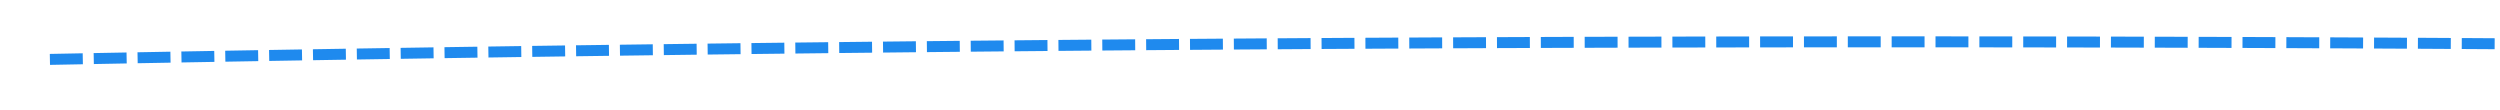 ﻿<?xml version="1.0" encoding="utf-8"?>
<svg version="1.1" xmlns:xlink="http://www.w3.org/1999/xlink" width="228px" height="10px" viewBox="722 622  228 10" xmlns="http://www.w3.org/2000/svg">
  <g transform="matrix(0.208 -0.978 0.978 0.208 48.887 1314.371 )">
    <path d="M 815.071 526.705  C 814.845 525.731  814.619 524.757  814.393 523.783  L 813.419 524.009  C 813.645 524.983  813.871 525.957  814.097 526.931  L 815.071 526.705  Z M 815.974 530.603  C 815.748 529.628  815.523 528.654  815.297 527.68  L 814.323 527.905  C 814.548 528.88  814.774 529.854  814.999 530.828  L 815.974 530.603  Z M 816.875 534.5  C 816.65 533.526  816.424 532.551  816.199 531.577  L 815.225 531.802  C 815.45 532.776  815.675 533.751  815.9 534.725  L 816.875 534.5  Z M 817.774 538.398  C 817.549 537.423  817.325 536.449  817.1 535.474  L 816.125 535.699  C 816.35 536.674  816.575 537.648  816.799 538.622  L 817.774 538.398  Z M 818.671 542.296  C 818.447 541.321  818.223 540.347  817.998 539.372  L 817.024 539.597  C 817.248 540.571  817.473 541.546  817.697 542.52  L 818.671 542.296  Z M 819.567 546.195  C 819.343 545.22  819.119 544.245  818.895 543.271  L 817.921 543.495  C 818.145 544.469  818.369 545.444  818.592 546.418  L 819.567 546.195  Z M 820.461 550.094  C 820.238 549.119  820.014 548.144  819.791 547.17  L 818.816 547.393  C 819.039 548.368  819.263 549.342  819.486 550.317  L 820.461 550.094  Z M 821.353 553.993  C 821.13 553.018  820.907 552.044  820.684 551.069  L 819.709 551.292  C 819.932 552.267  820.155 553.241  820.378 554.216  L 821.353 553.993  Z M 822.243 557.893  C 822.021 556.918  821.798 555.943  821.576 554.968  L 820.601 555.191  C 820.823 556.166  821.046 557.141  821.268 558.116  L 822.243 557.893  Z M 823.132 561.794  C 822.91 560.818  822.688 559.843  822.465 558.868  L 821.49 559.091  C 821.713 560.065  821.935 561.04  822.157 562.015  L 823.132 561.794  Z M 824.018 565.694  C 823.797 564.719  823.575 563.744  823.354 562.769  L 822.378 562.99  C 822.6 563.966  822.822 564.941  823.043 565.916  L 824.018 565.694  Z M 824.903 569.595  C 824.682 568.62  824.461 567.645  824.24 566.669  L 823.265 566.891  C 823.486 567.866  823.707 568.841  823.928 569.816  L 824.903 569.595  Z M 825.787 573.497  C 825.566 572.521  825.345 571.546  825.124 570.571  L 824.149 570.792  C 824.37 571.767  824.591 572.742  824.811 573.717  L 825.787 573.497  Z M 826.668 577.399  C 826.448 576.423  826.228 575.448  826.007 574.472  L 825.032 574.693  C 825.252 575.668  825.472 576.643  825.693 577.619  L 826.668 577.399  Z M 827.548 581.301  C 827.328 580.325  827.108 579.35  826.888 578.374  L 825.913 578.594  C 826.133 579.57  826.352 580.545  826.572 581.521  L 827.548 581.301  Z M 828.426 585.204  C 828.206 584.228  827.987 583.252  827.767 582.277  L 826.792 582.496  C 827.011 583.472  827.231 584.447  827.45 585.423  L 828.426 585.204  Z M 829.302 589.107  C 829.083 588.131  828.864 587.155  828.645 586.18  L 827.669 586.399  C 827.888 587.374  828.107 588.35  828.326 589.326  L 829.302 589.107  Z M 830.176 593.01  C 829.958 592.034  829.739 591.059  829.52 590.083  L 828.545 590.301  C 828.763 591.277  828.982 592.253  829.2 593.229  L 830.176 593.01  Z M 831.049 596.914  C 830.831 595.938  830.613 594.962  830.394 593.986  L 829.418 594.205  C 829.637 595.18  829.855 596.156  830.073 597.132  L 831.049 596.914  Z M 831.919 600.819  C 831.702 599.843  831.484 598.866  831.266 597.89  L 830.29 598.108  C 830.508 599.084  830.726 600.06  830.943 601.036  L 831.919 600.819  Z M 832.788 604.723  C 832.571 603.747  832.354 602.771  832.137 601.795  L 831.161 602.012  C 831.378 602.988  831.595 603.964  831.812 604.94  L 832.788 604.723  Z M 833.656 608.628  C 833.439 607.652  833.222 606.676  833.005 605.7  L 832.029 605.916  C 832.246 606.893  832.463 607.869  832.679 608.845  L 833.656 608.628  Z M 834.521 612.534  C 834.305 611.557  834.089 610.581  833.872 609.605  L 832.896 609.821  C 833.112 610.797  833.328 611.774  833.545 612.75  L 834.521 612.534  Z M 835.385 616.44  C 835.169 615.463  834.953 614.487  834.737 613.51  L 833.761 613.726  C 833.977 614.703  834.193 615.679  834.408 616.655  L 835.385 616.44  Z M 836.247 620.346  C 836.031 619.369  835.816 618.393  835.6 617.416  L 834.624 617.632  C 834.839 618.608  835.055 619.585  835.27 620.561  L 836.247 620.346  Z M 837.107 624.253  C 836.892 623.276  836.677 622.299  836.462 621.323  L 835.485 621.538  C 835.7 622.514  835.915 623.491  836.13 624.468  L 837.107 624.253  Z M 837.965 628.16  C 837.751 627.183  837.536 626.206  837.321 625.229  L 836.345 625.444  C 836.559 626.421  836.774 627.397  836.988 628.374  L 837.965 628.16  Z M 838.822 632.067  C 838.608 631.09  838.394 630.113  838.179 629.137  L 837.202 629.351  C 837.417 630.328  837.631 631.304  837.845 632.281  L 838.822 632.067  Z M 839.676 635.975  C 839.463 634.998  839.249 634.021  839.035 633.044  L 838.059 633.258  C 838.272 634.235  838.486 635.212  838.699 636.189  L 839.676 635.975  Z M 840.529 639.883  C 840.316 638.906  840.103 637.929  839.89 636.952  L 838.913 637.165  C 839.126 638.142  839.339 639.119  839.552 640.096  L 840.529 639.883  Z M 841.381 643.792  C 841.168 642.815  840.955 641.838  840.742 640.86  L 839.765 641.073  C 839.978 642.05  840.191 643.027  840.403 644.004  L 841.381 643.792  Z M 842.23 647.701  C 842.018 646.724  841.806 645.746  841.593 644.769  L 840.616 644.982  C 840.828 645.959  841.041 646.936  841.253 647.913  L 842.23 647.701  Z M 843.078 651.61  C 842.866 650.633  842.654 649.656  842.442 648.678  L 841.465 648.89  C 841.677 649.867  841.889 650.845  842.1 651.822  L 843.078 651.61  Z M 843.924 655.52  C 843.712 654.543  843.501 653.565  843.289 652.588  L 842.312 652.799  C 842.523 653.777  842.735 654.754  842.946 655.731  L 843.924 655.52  Z M 844.768 659.43  C 844.557 658.453  844.346 657.475  844.135 656.498  L 843.157 656.709  C 843.368 657.686  843.579 658.664  843.79 659.641  L 844.768 659.43  Z M 845.61 663.341  C 845.4 662.363  845.189 661.385  844.978 660.408  L 844.001 660.618  C 844.211 661.596  844.422 662.574  844.632 663.551  L 845.61 663.341  Z M 846.45 667.252  C 846.241 666.274  846.031 665.296  845.82 664.318  L 844.843 664.529  C 845.053 665.506  845.263 666.484  845.473 667.462  L 846.45 667.252  Z M 847.289 671.163  C 847.08 670.185  846.87 669.207  846.66 668.229  L 845.683 668.439  C 845.892 669.417  846.102 670.395  846.311 671.372  L 847.289 671.163  Z M 848.126 675.075  C 847.917 674.097  847.708 673.119  847.499 672.141  L 846.521 672.35  C 846.73 673.328  846.939 674.306  847.148 675.284  L 848.126 675.075  Z M 848.961 678.987  C 848.753 678.009  848.544 677.031  848.335 676.053  L 847.357 676.262  C 847.566 677.239  847.775 678.217  847.983 679.195  L 848.961 678.987  Z M 849.795 682.899  C 849.587 681.921  849.378 680.943  849.17 679.965  L 848.192 680.173  C 848.4 681.151  848.609 682.129  848.817 683.107  L 849.795 682.899  Z M 850.627 686.812  C 850.419 685.834  850.211 684.856  850.003 683.877  L 849.025 684.085  C 849.233 685.063  849.441 686.042  849.648 687.02  L 850.627 686.812  Z M 851.456 690.725  C 851.249 689.747  851.042 688.769  850.834 687.79  L 849.856 687.998  C 850.064 688.976  850.271 689.954  850.478 690.932  L 851.456 690.725  Z M 852.284 694.639  C 852.078 693.66  851.871 692.682  851.664 691.704  L 850.685 691.911  C 850.892 692.889  851.099 693.867  851.306 694.846  L 852.284 694.639  Z M 853.111 698.553  C 852.904 697.574  852.698 696.596  852.491 695.617  L 851.513 695.824  C 851.719 696.802  851.926 697.781  852.132 698.759  L 853.111 698.553  Z M 853.935 702.467  C 853.729 701.488  853.523 700.51  853.317 699.531  L 852.339 699.737  C 852.545 700.716  852.751 701.694  852.957 702.673  L 853.935 702.467  Z M 854.758 706.382  C 854.553 705.403  854.347 704.424  854.141 703.446  L 853.163 703.651  C 853.368 704.63  853.574 705.609  853.779 706.587  L 854.758 706.382  Z M 855.579 710.297  C 855.374 709.318  855.169 708.339  854.963 707.36  L 853.985 707.566  C 854.19 708.544  854.395 709.523  854.6 710.502  L 855.579 710.297  Z M 856.398 714.212  C 856.194 713.233  855.989 712.254  855.784 711.276  L 854.805 711.481  C 855.01 712.459  855.215 713.438  855.419 714.417  L 856.398 714.212  Z M 857.216 718.128  C 857.011 717.149  856.807 716.17  856.603 715.191  L 855.624 715.396  C 855.828 716.374  856.033 717.353  856.237 718.332  L 857.216 718.128  Z M 858.031 722.044  C 857.828 721.065  857.624 720.086  857.42 719.107  L 856.441 719.311  C 856.645 720.29  856.849 721.269  857.052 722.248  L 858.031 722.044  Z M 858.845 725.961  C 858.642 724.982  858.438 724.003  858.235 723.023  L 857.256 723.227  C 857.459 724.206  857.663 725.185  857.866 726.164  L 858.845 725.961  Z M 859.657 729.878  C 859.454 728.899  859.251 727.919  859.048 726.94  L 858.069 727.143  C 858.272 728.122  858.475 729.101  858.678 730.081  L 859.657 729.878  Z M 860.467 733.795  C 860.265 732.816  860.063 731.836  859.86 730.857  L 858.881 731.06  C 859.083 732.039  859.286 733.018  859.488 733.997  L 860.467 733.795  Z M 861.276 737.713  C 861.074 736.733  860.872 735.754  860.67 734.774  L 859.69 734.977  C 859.893 735.956  860.095 736.935  860.296 737.915  L 861.276 737.713  Z M 862.083 741.631  C 861.881 740.651  861.68 739.672  861.478 738.692  L 860.498 738.894  C 860.7 739.873  860.902 740.853  861.103 741.832  L 862.083 741.631  Z M 862.887 745.549  C 862.686 744.57  862.485 743.59  862.284 742.61  L 861.304 742.812  C 861.506 743.791  861.707 744.771  861.908 745.75  L 862.887 745.549  Z M 863.691 749.468  C 863.49 748.488  863.289 747.509  863.088 746.529  L 862.109 746.73  C 862.31 747.709  862.51 748.689  862.711 749.669  L 863.691 749.468  Z M 864.492 753.387  C 864.292 752.407  864.092 751.428  863.891 750.448  L 862.911 750.648  C 863.112 751.628  863.312 752.608  863.512 753.587  L 864.492 753.387  Z M 865.292 757.307  C 865.092 756.327  864.892 755.347  864.692 754.367  L 863.712 754.567  C 863.912 755.547  864.112 756.526  864.312 757.506  L 865.292 757.307  Z M 866.089 761.227  C 865.89 760.246  865.691 759.267  865.491 758.287  L 864.511 758.486  C 864.711 759.466  864.91 760.446  865.109 761.426  L 866.089 761.227  Z M 866.885 765.147  C 866.687 764.167  866.488 763.187  866.289 762.207  L 865.309 762.406  C 865.508 763.386  865.707 764.366  865.905 765.346  L 866.885 765.147  Z M 867.68 769.067  C 867.481 768.087  867.283 767.107  867.084 766.127  L 866.104 766.326  C 866.303 767.306  866.501 768.286  866.699 769.266  L 867.68 769.067  Z M 868.472 772.988  C 868.274 772.008  868.076 771.028  867.878 770.048  L 866.898 770.246  C 867.096 771.226  867.294 772.206  867.492 773.186  L 868.472 772.988  Z M 869.263 776.91  C 869.065 775.929  868.868 774.949  868.67 773.969  L 867.69 774.166  C 867.887 775.147  868.085 776.127  868.282 777.107  L 869.263 776.91  Z M 870.052 780.831  C 869.855 779.851  869.657 778.87  869.46 777.89  L 868.48 778.087  C 868.677 779.068  868.874 780.048  869.071 781.028  L 870.052 780.831  Z M 870.839 784.753  C 870.642 783.773  870.445 782.792  870.248 781.812  L 869.268 782.009  C 869.465 782.989  869.662 783.969  869.858 784.95  L 870.839 784.753  Z M 871.624 788.676  C 871.428 787.695  871.232 786.714  871.035 785.734  L 870.055 785.93  C 870.251 786.911  870.447 787.891  870.643 788.872  L 871.624 788.676  Z M 872.407 792.598  C 872.212 791.618  872.016 790.637  871.82 789.656  L 870.839 789.852  C 871.035 790.833  871.231 791.813  871.427 792.794  L 872.407 792.598  Z M 873.189 796.522  C 872.994 795.541  872.799 794.56  872.603 793.579  L 871.622 793.775  C 871.818 794.755  872.013 795.736  872.208 796.717  L 873.189 796.522  Z M 873.969 800.445  C 873.774 799.464  873.579 798.483  873.384 797.502  L 872.404 797.697  C 872.599 798.678  872.794 799.659  872.988 800.64  L 873.969 800.445  Z M 874.747 804.369  C 874.553 803.388  874.358 802.407  874.164 801.426  L 873.183 801.621  C 873.378 802.601  873.572 803.582  873.766 804.563  L 874.747 804.369  Z M 875.524 808.293  C 875.33 807.312  875.136 806.331  874.942 805.35  L 873.961 805.544  C 874.155 806.525  874.349 807.506  874.543 808.487  L 875.524 808.293  Z M 876.298 812.217  C 876.105 811.236  875.911 810.255  875.717 809.274  L 874.736 809.468  C 874.93 810.449  875.124 811.43  875.317 812.411  L 876.298 812.217  Z M 877.071 816.142  C 876.878 815.161  876.685 814.18  876.492 813.199  L 875.51 813.392  C 875.704 814.373  875.897 815.354  876.09 816.335  L 877.071 816.142  Z M 877.842 820.068  C 877.65 819.086  877.457 818.105  877.264 817.124  L 876.283 817.316  C 876.476 818.298  876.668 819.279  876.861 820.26  L 877.842 820.068  Z M 878.611 823.993  C 878.419 823.012  878.227 822.03  878.035 821.049  L 877.053 821.241  C 877.246 822.223  877.438 823.204  877.63 824.185  L 878.611 823.993  Z M 879.379 827.919  C 879.187 826.938  878.995 825.956  878.803 824.975  L 877.822 825.167  C 878.014 826.148  878.206 827.129  878.397 828.111  L 879.379 827.919  Z M 880.144 831.845  C 879.953 830.864  879.762 829.882  879.57 828.901  L 878.589 829.092  C 878.78 830.074  878.972 831.055  879.163 832.036  L 880.144 831.845  Z M 880.908 835.772  C 880.718 834.79  880.527 833.809  880.336 832.827  L 879.354 833.018  C 879.545 834  879.736 834.981  879.927 835.963  L 880.908 835.772  Z M 881.67 839.699  C 881.48 838.717  881.29 837.735  881.099 836.754  L 880.117 836.944  C 880.308 837.926  880.498 838.908  880.689 839.889  L 881.67 839.699  Z M 882.431 843.626  C 882.241 842.644  882.051 841.662  881.861 840.681  L 880.879 840.871  C 881.069 841.853  881.259 842.834  881.449 843.816  L 882.431 843.626  Z M 883.189 847.554  C 883 846.572  882.81 845.59  882.62 844.608  L 881.639 844.798  C 881.828 845.78  882.018 846.761  882.207 847.743  L 883.189 847.554  Z M 883.946 851.482  C 883.757 850.5  883.568 849.518  883.379 848.536  L 882.397 848.725  C 882.586 849.707  882.775 850.689  882.964 851.671  L 883.946 851.482  Z M 884.701 855.41  C 884.512 854.428  884.324 853.446  884.135 852.464  L 883.153 852.653  C 883.342 853.635  883.53 854.617  883.719 855.599  L 884.701 855.41  Z M 885.454 859.339  C 885.266 858.357  885.078 857.374  884.889 856.392  L 883.907 856.581  C 884.096 857.563  884.284 858.545  884.472 859.527  L 885.454 859.339  Z M 886.205 863.268  C 886.018 862.286  885.83 861.303  885.642 860.321  L 884.66 860.509  C 884.848 861.491  885.035 862.473  885.223 863.456  L 886.205 863.268  Z M 886.955 867.197  C 886.768 866.215  886.58 865.233  886.393 864.25  L 885.411 864.438  C 885.598 865.42  885.785 866.402  885.973 867.384  L 886.955 867.197  Z M 887.703 871.127  C 887.516 870.145  887.329 869.162  887.142 868.18  L 886.16 868.367  C 886.347 869.349  886.534 870.331  886.72 871.314  L 887.703 871.127  Z M 888.449 875.057  C 888.262 874.075  888.076 873.092  887.889 872.109  L 886.907 872.296  C 887.094 873.278  887.28 874.261  887.466 875.243  L 888.449 875.057  Z M 889.193 878.987  C 889.007 878.005  888.821 877.022  888.635 876.04  L 887.652 876.226  C 887.839 877.208  888.025 878.191  888.21 879.173  L 889.193 878.987  Z M 889.935 882.918  C 889.75 881.935  889.564 880.953  889.379 879.97  L 888.396 880.156  C 888.582 881.138  888.767 882.121  888.953 883.104  L 889.935 882.918  Z M 890.676 886.849  C 890.491 885.866  890.306 884.884  890.121 883.901  L 889.138 884.086  C 889.323 885.069  889.508 886.051  889.693 887.034  L 890.676 886.849  Z M 891.415 890.781  C 891.23 889.798  891.046 888.815  890.861 887.832  L 889.878 888.017  C 890.063 889  890.247 889.982  890.432 890.965  L 891.415 890.781  Z M 892.152 894.712  C 891.968 893.729  891.784 892.746  891.599 891.764  L 890.616 891.948  C 890.801 892.931  890.985 893.914  891.169 894.896  L 892.152 894.712  Z M 892.887 898.644  C 892.704 897.661  892.52 896.678  892.336 895.695  L 891.353 895.879  C 891.537 896.862  891.721 897.845  891.904 898.828  L 892.887 898.644  Z M 893.621 902.577  C 893.437 901.594  893.254 900.611  893.071 899.628  L 892.088 899.811  C 892.271 900.794  892.454 901.777  892.637 902.76  L 893.621 902.577  Z M 894.352 906.51  C 894.17 905.526  893.987 904.543  893.804 903.56  L 892.821 903.743  C 893.004 904.726  893.186 905.709  893.369 906.692  L 894.352 906.51  Z M 895.082 910.443  C 894.9 909.459  894.717 908.476  894.535 907.493  L 893.552 907.675  C 893.734 908.659  893.917 909.642  894.099 910.625  L 895.082 910.443  Z M 895.81 914.376  C 895.628 913.393  895.446 912.409  895.264 911.426  L 894.281 911.608  C 894.463 912.591  894.645 913.575  894.827 914.558  L 895.81 914.376  Z M 896.537 918.31  C 896.355 917.326  896.174 916.343  895.992 915.359  L 895.009 915.541  C 895.19 916.524  895.372 917.508  895.553 918.491  L 896.537 918.31  Z M 897.261 922.244  C 897.08 921.26  896.899 920.277  896.718 919.293  L 895.734 919.475  C 895.916 920.458  896.097 921.441  896.278 922.425  L 897.261 922.244  Z M 897.984 926.178  C 897.803 925.195  897.623 924.211  897.442 923.227  L 896.458 923.408  C 896.639 924.392  896.82 925.375  897 926.359  L 897.984 926.178  Z M 898.517 929.089  C 898.4 928.447  898.282 927.804  898.164 927.162  L 897.181 927.342  C 897.361 928.326  897.541 929.309  897.721 930.293  L 898.517 929.089  Z M 814.167 522.809  C 813.94 521.835  813.714 520.861  813.487 519.887  L 812.513 520.113  C 812.74 521.087  812.966 522.061  813.192 523.035  L 814.167 522.809  Z M 890.664 930.509  L 900 940  L 905.425 927.842  L 890.664 930.509  Z " fill-rule="nonzero" fill="#1f8aee" stroke="none" />
  </g>
</svg>